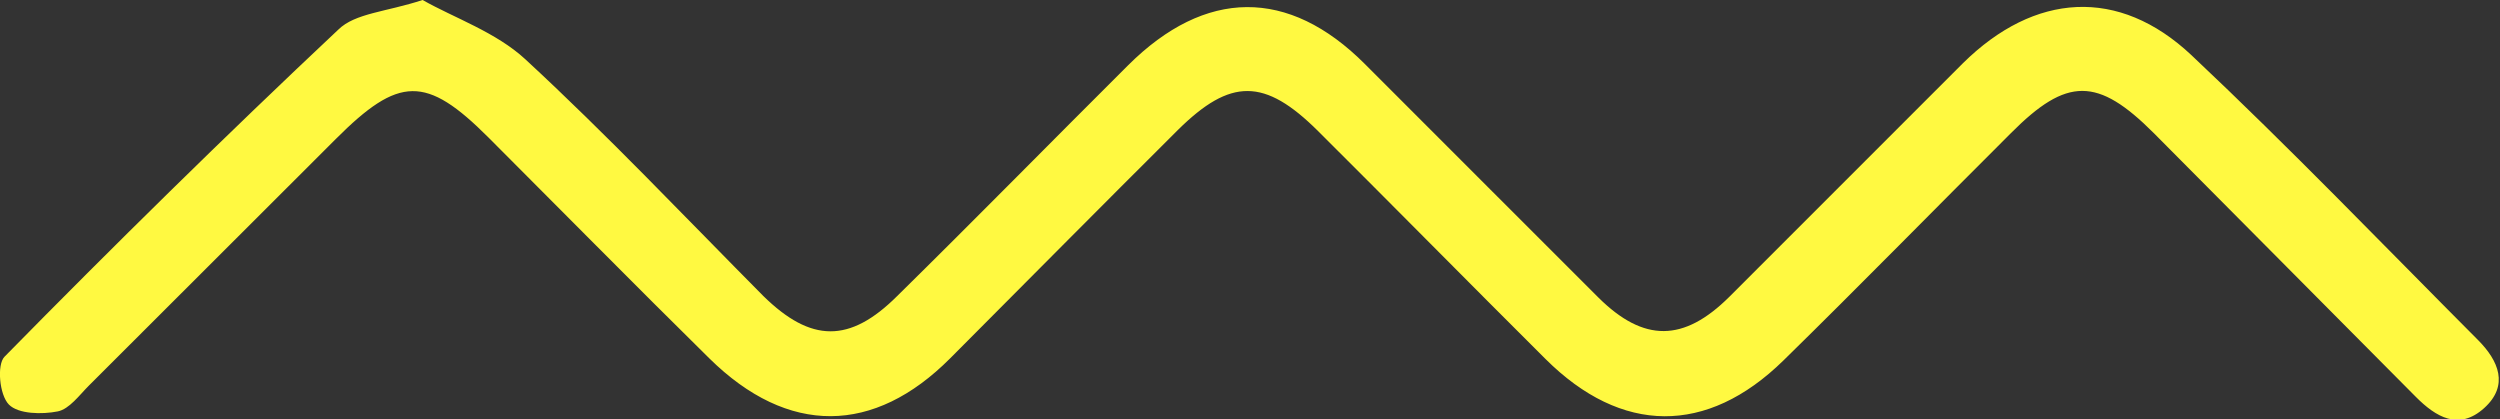 <svg id="Layer_1" data-name="Layer 1" xmlns="http://www.w3.org/2000/svg" viewBox="0 0 160.49 26.91"><rect x="0" y="0" width="160.49" height="26.91" fill="#333333" stroke="none"/><defs><style>.cls-1{fill:#fff941;}</style></defs><path class="cls-1" d="M27.13,0c2,1.14,4.71,2.06,6.6,3.81C39,8.68,43.94,13.9,49,19c3.06,3,5.54,3.05,8.6,0,5-4.92,9.87-9.88,14.82-14.81s10.29-5,15.2-.08,10,10,15,15c2.91,2.88,5.47,2.85,8.39-.05,5-5,10-10,15-15,4.6-4.54,10-4.91,14.67-.52,6.3,5.93,12.3,12.17,18.41,18.3,1.3,1.31,2,2.9.38,4.36s-3.1.57-4.39-.73L138.26,8.54c-3.6-3.6-5.57-3.61-9.16,0-4.88,4.86-9.69,9.78-14.61,14.6s-10.4,4.76-15.27-.09S89.49,13.27,84.61,8.41C81.18,5,79,5,75.62,8.34,70.74,13.2,65.89,18.09,61,23S50.6,28,45.53,23c-4.76-4.69-9.46-9.46-14.18-14.18-4-4-5.74-3.95-9.79.1Q13.64,16.83,5.71,24.75c-.62.62-1.26,1.51-2,1.66-1,.2-2.53.18-3.14-.44S-.21,23.41.29,22.9c7-7.12,14.15-14.16,21.43-21C22.8.84,24.78.77,27.13,0Z"/></svg>